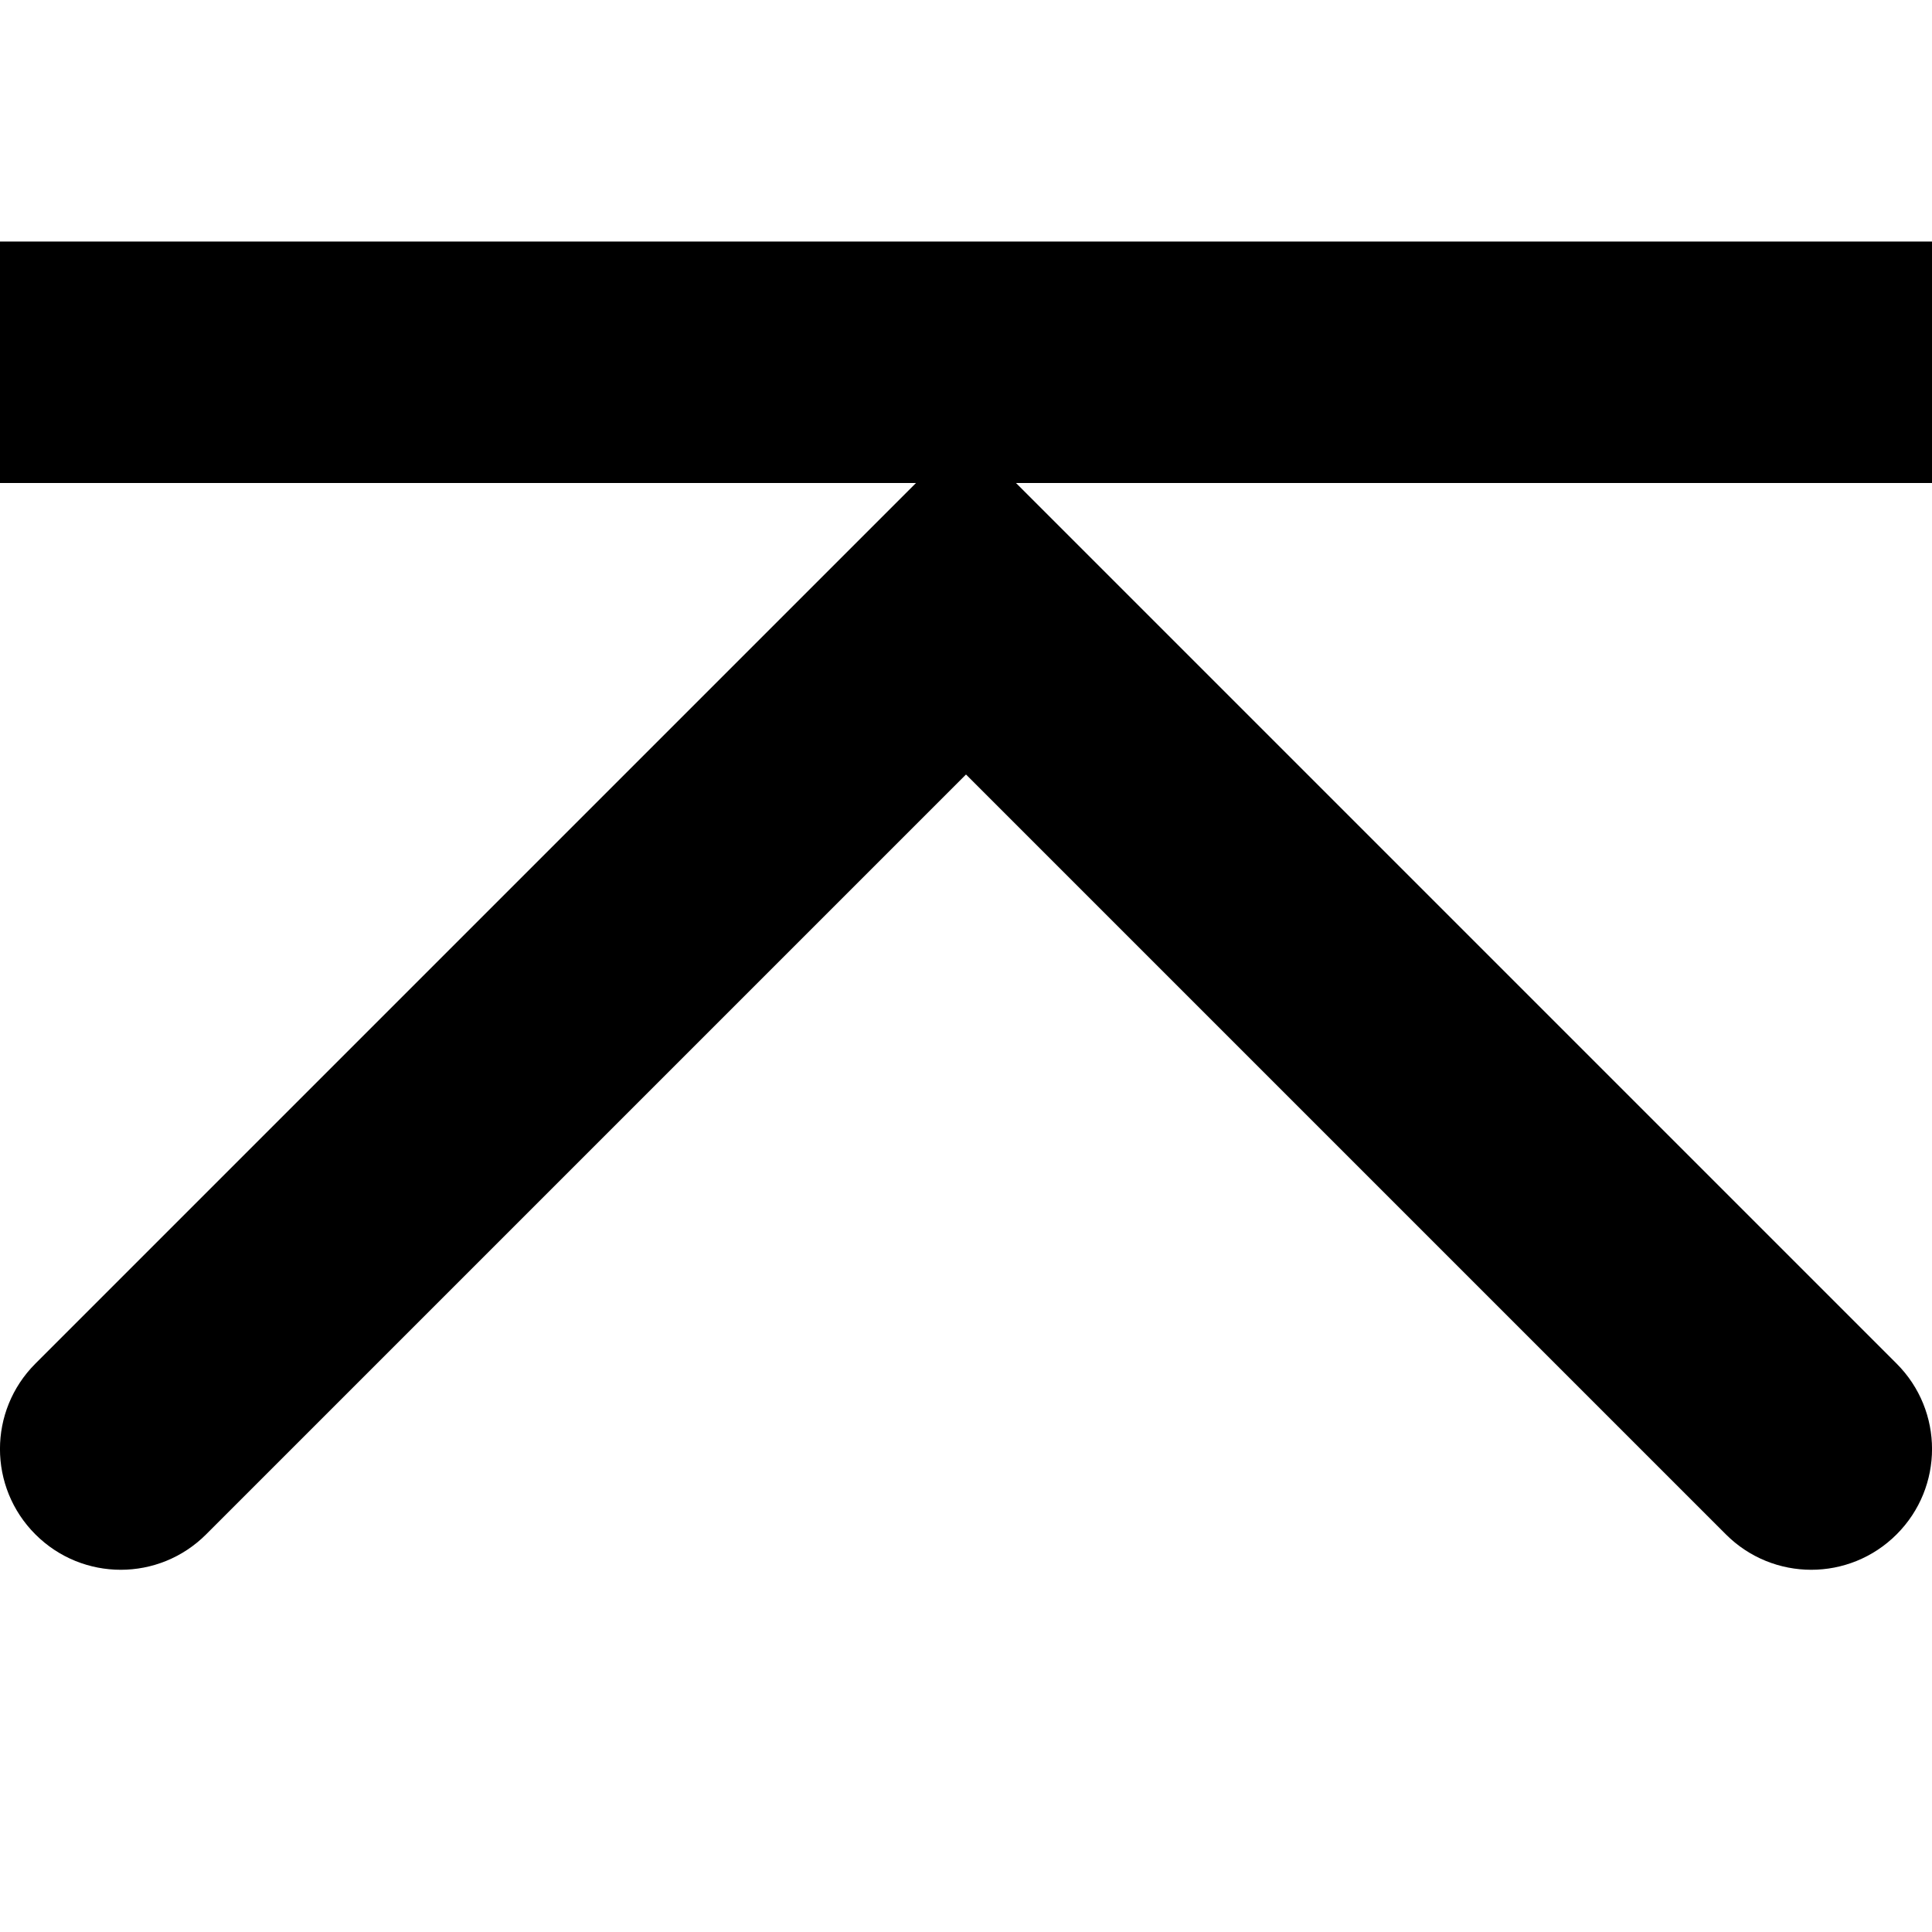 <svg xmlns="http://www.w3.org/2000/svg" height="16px" viewBox="0 0 16 16" width="16px">
    <path d="m 0 2 v 2 h 7.586 l -7.293 7.293 c -0.391 0.391 -0.391 1.023 0 1.414 c 0.391 0.391 1.023 0.391 1.414 0 l 6.293 -6.293 l 6.293 6.293 c 0.391 0.391 1.023 0.391 1.414 0 s 0.391 -1.023 0 -1.414 l -7.293 -7.293 h 7.586 v -2 z m 0 0" />
</svg>